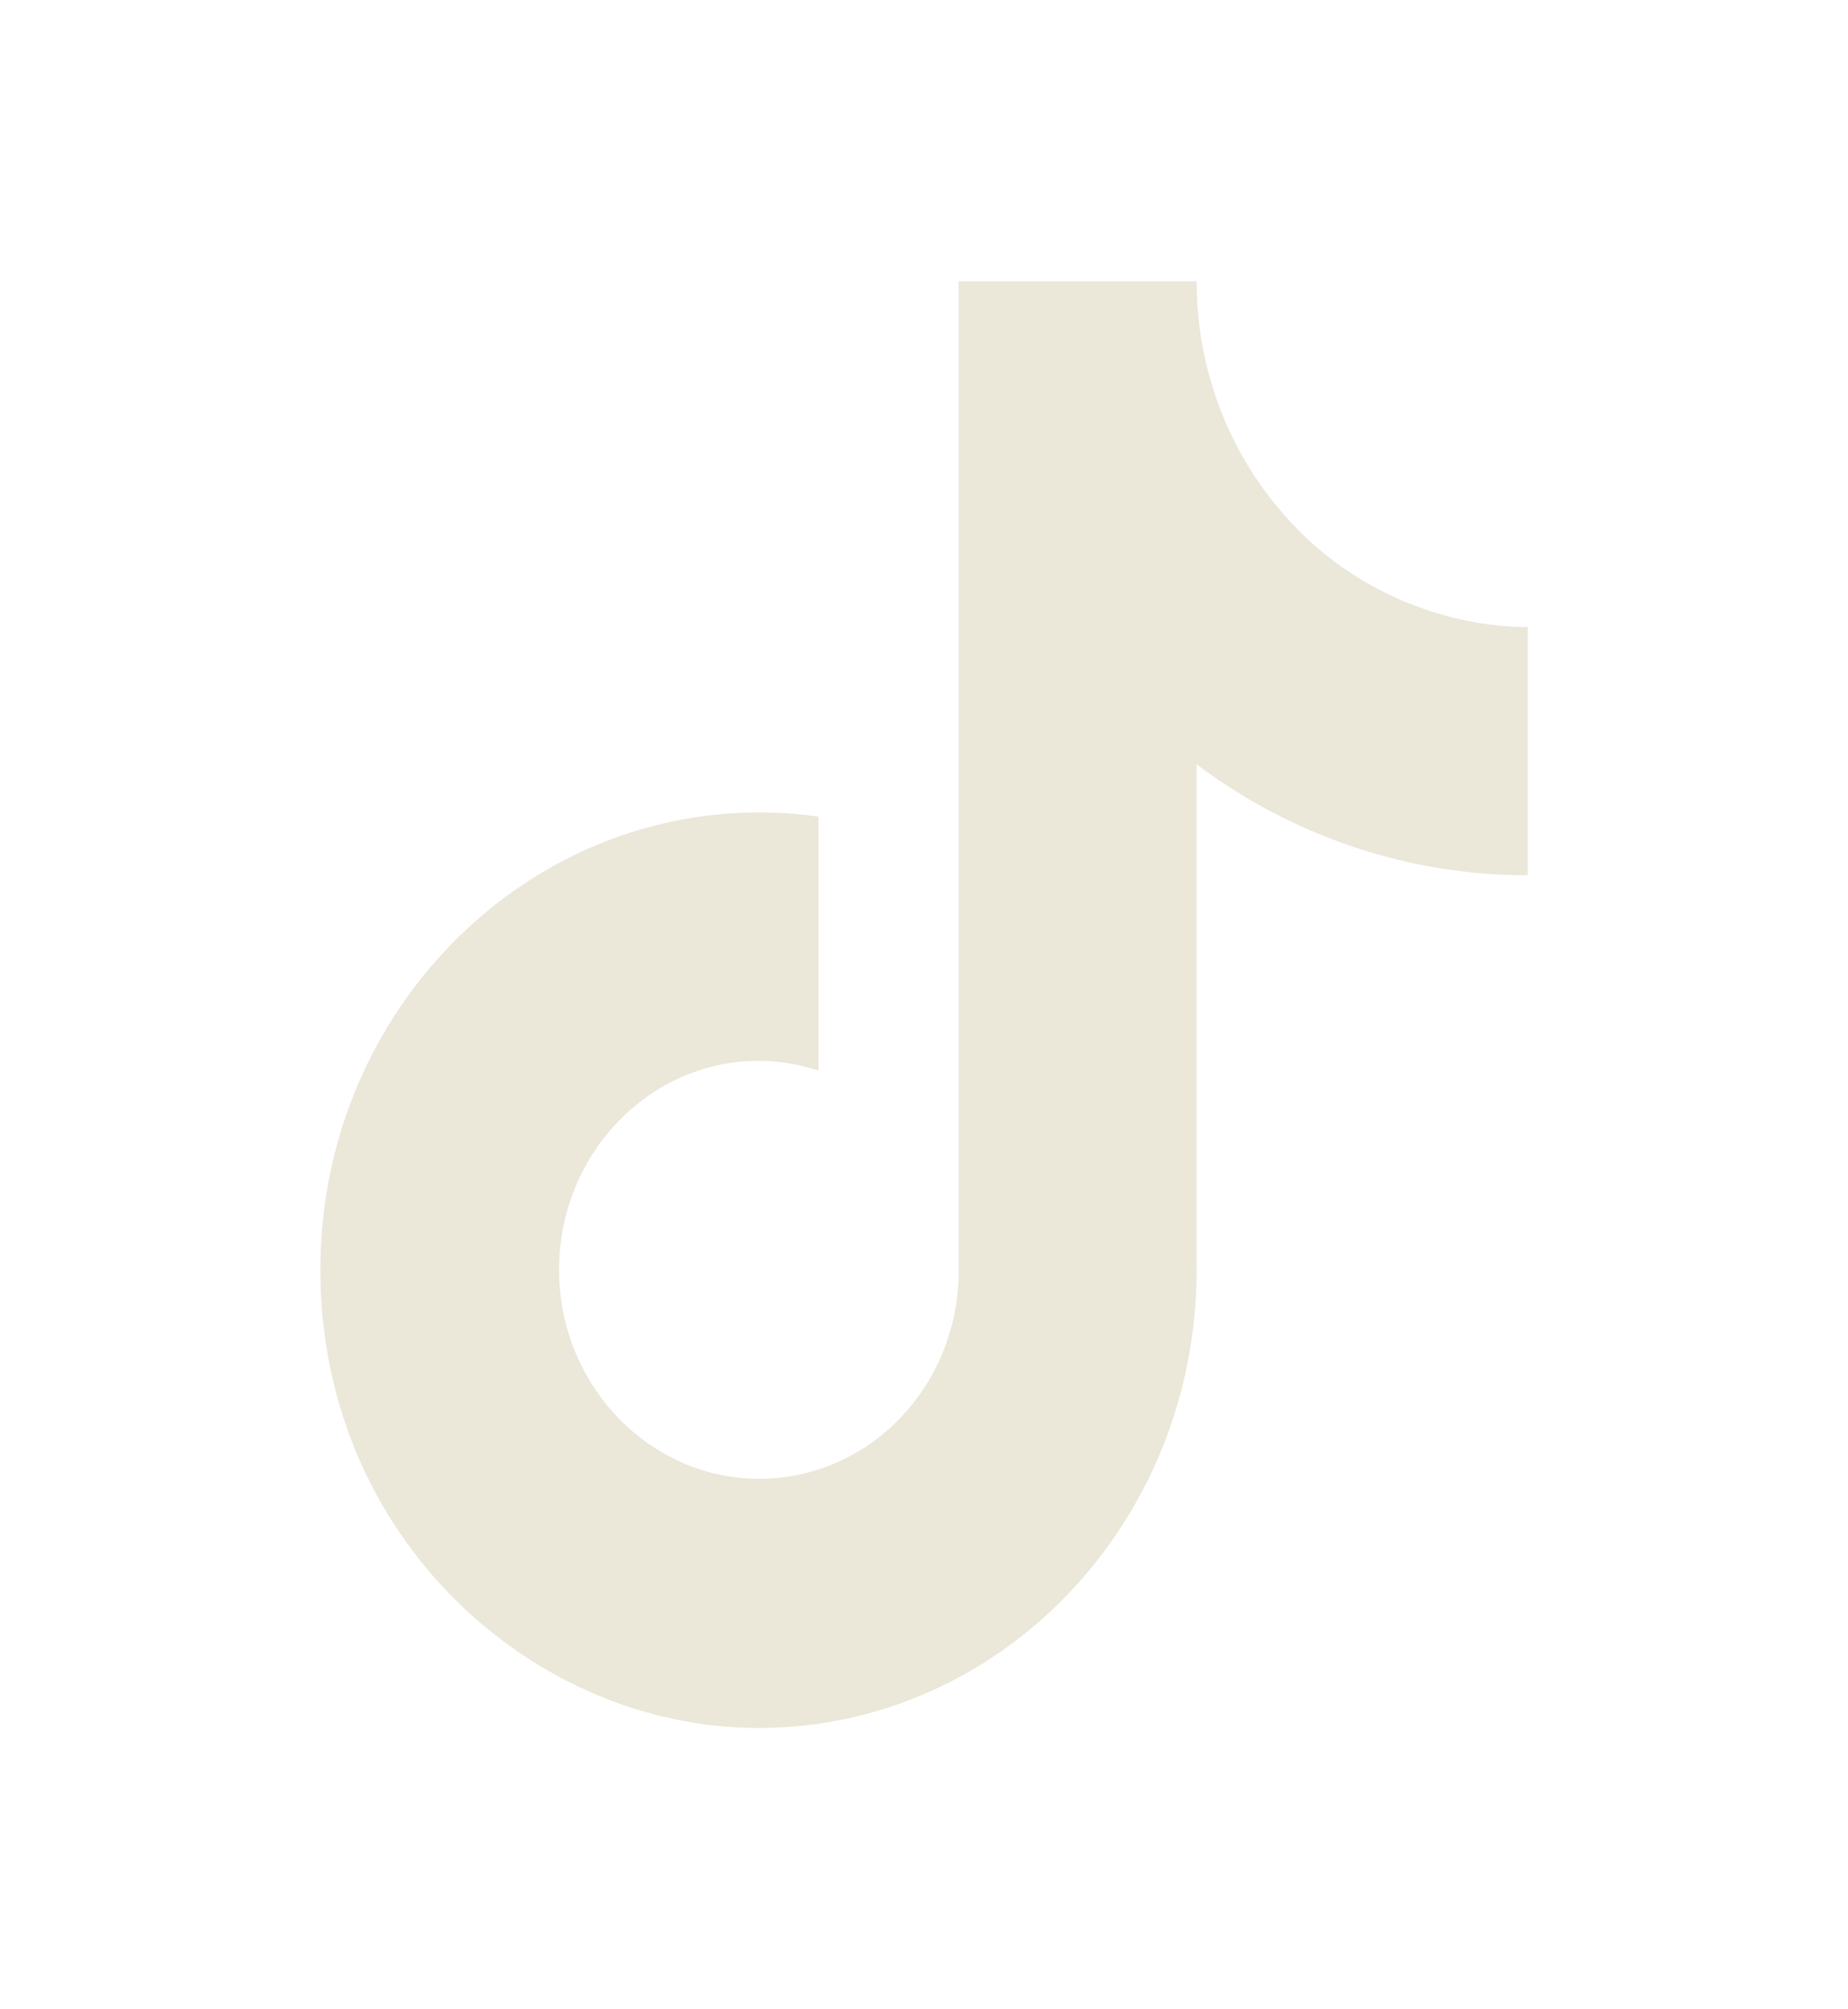<svg width="23" height="25" viewBox="0 0 23 25" fill="none" xmlns="http://www.w3.org/2000/svg">
<path d="M15.909 6.32C15.254 5.54 14.893 4.537 14.893 3.5H11.931V15.9C11.909 16.571 11.638 17.207 11.175 17.674C10.711 18.14 10.093 18.4 9.449 18.4C8.088 18.4 6.958 17.24 6.958 15.8C6.958 14.08 8.548 12.79 10.187 13.32V10.16C6.881 9.7 3.987 12.38 3.987 15.8C3.987 19.13 6.632 21.5 9.44 21.5C12.449 21.5 14.893 18.95 14.893 15.8V9.51C16.093 10.41 17.535 10.893 19.014 10.89V7.8C19.014 7.8 17.212 7.89 15.909 6.32Z" fill="#EBE7D9"/>
</svg>

